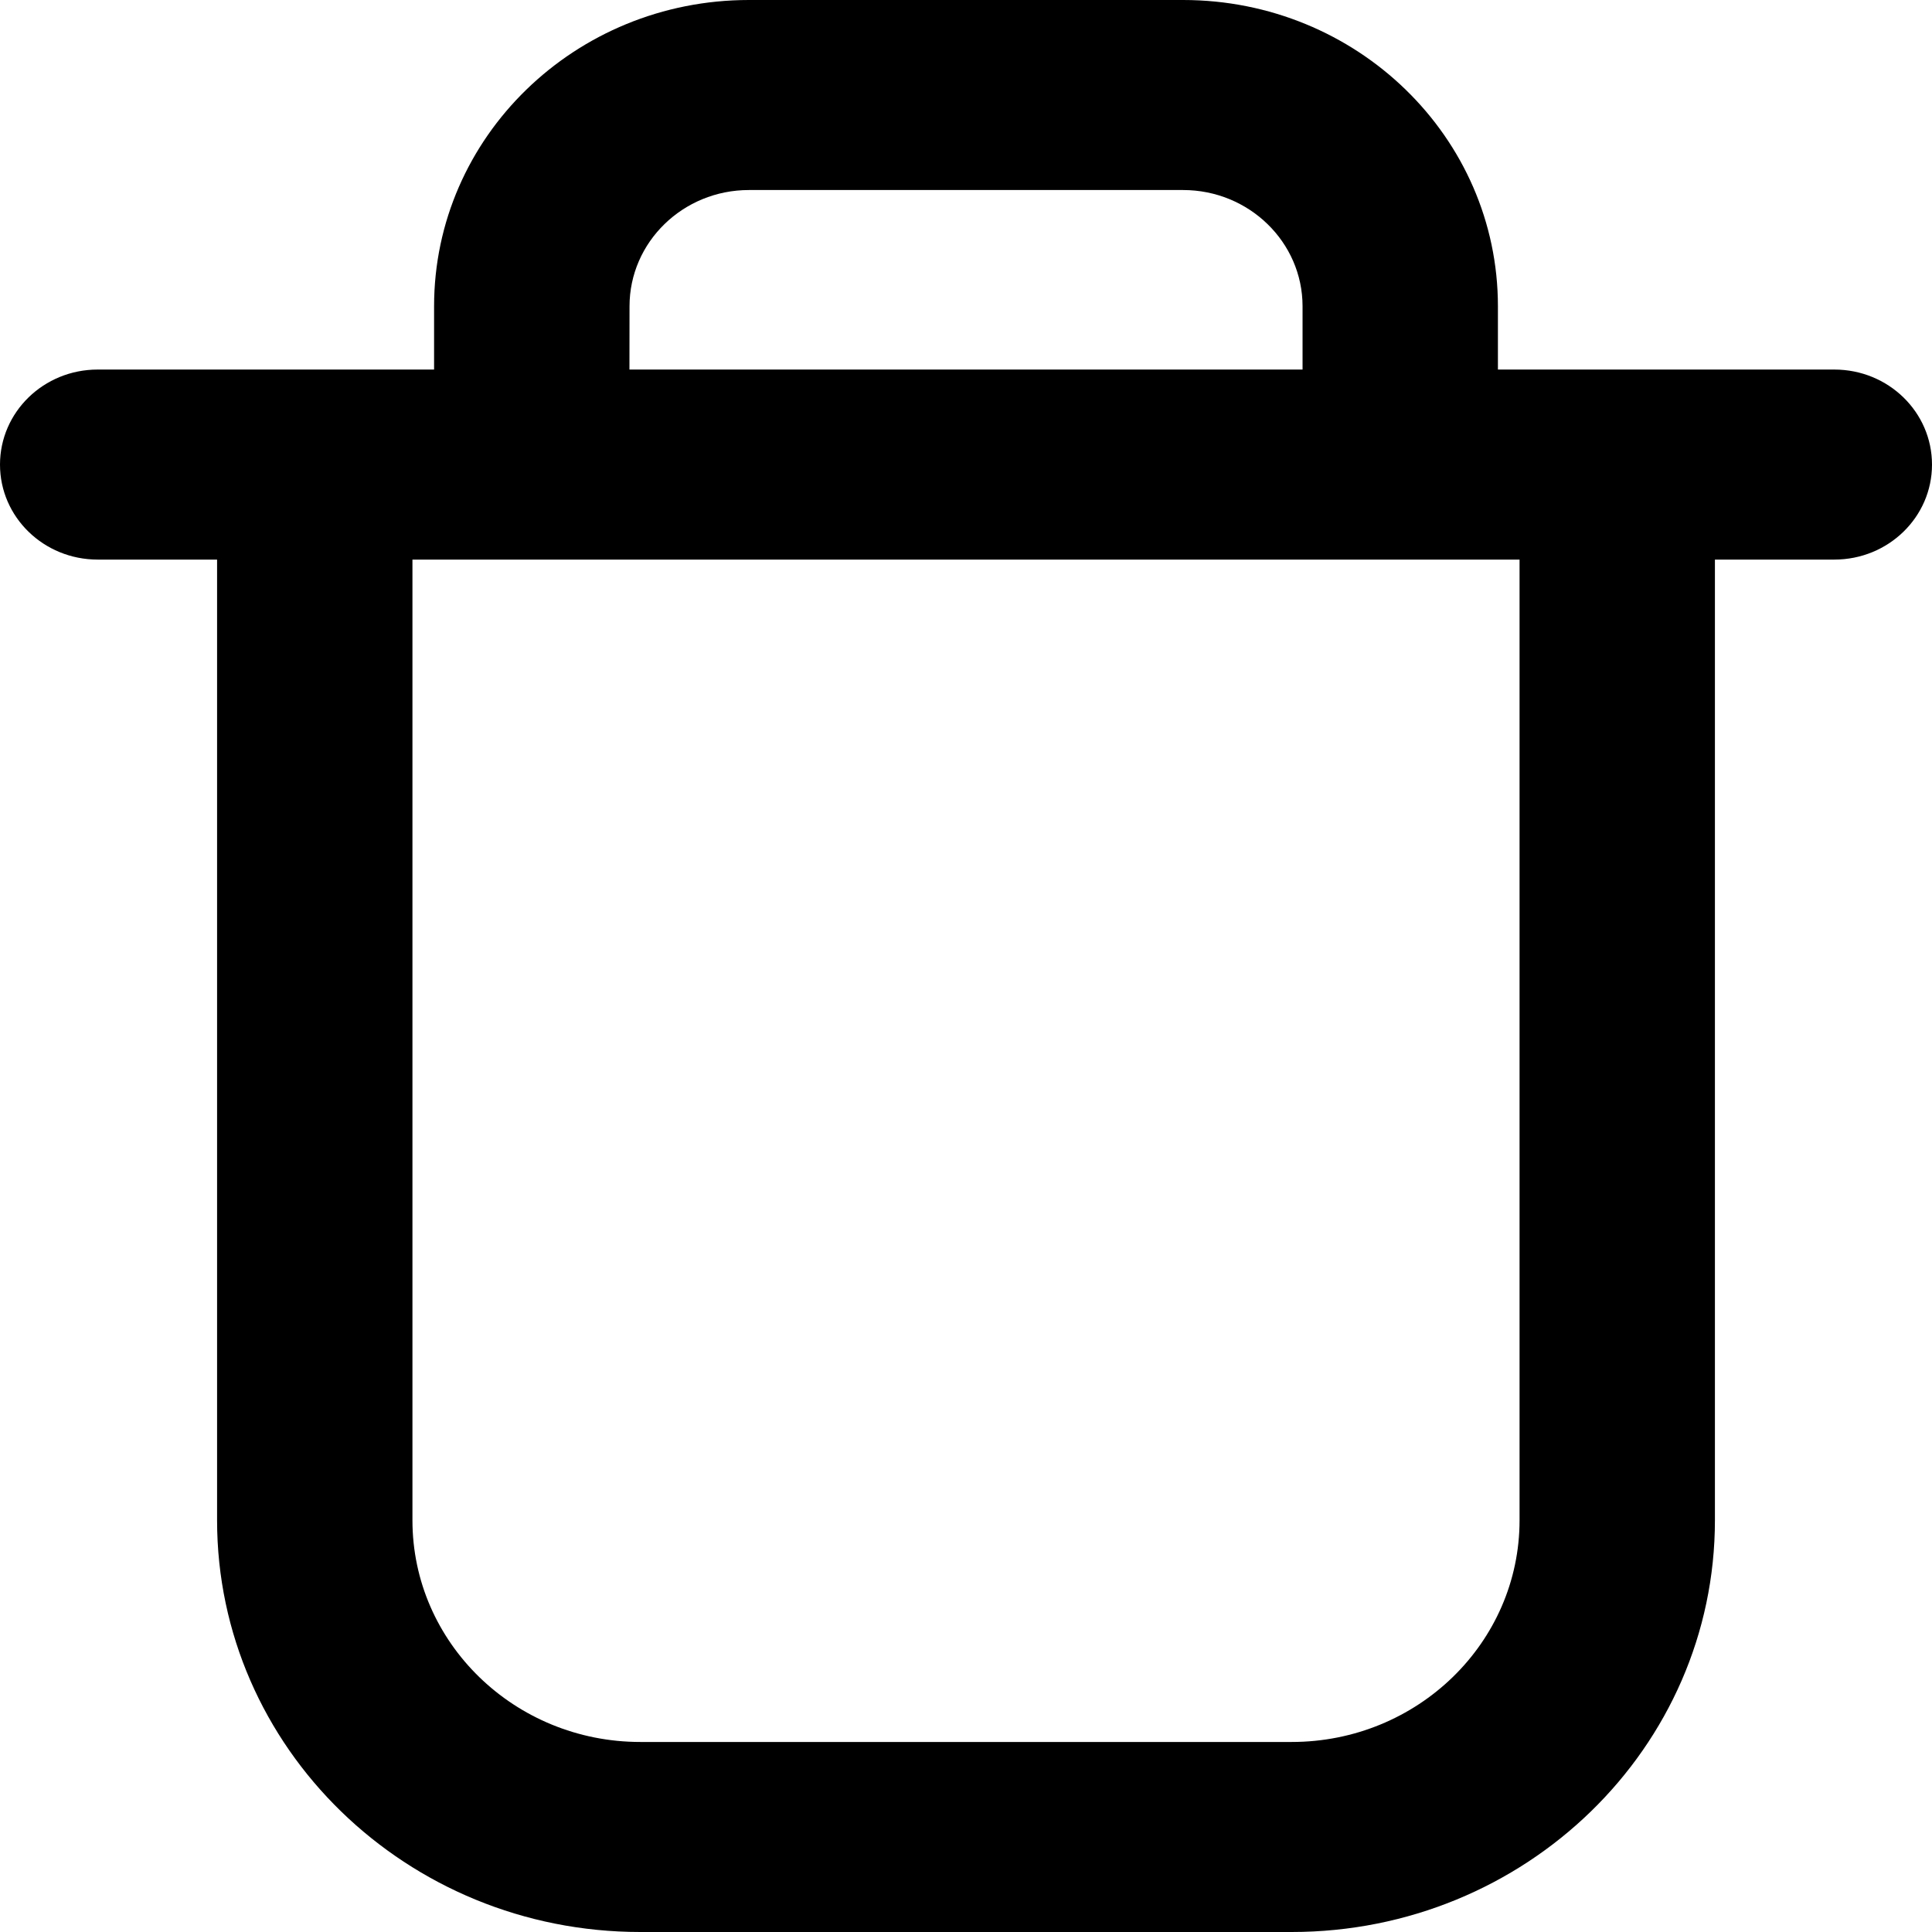 <svg width="25" height="25" viewBox="0 0 25 25" fill="none" xmlns="http://www.w3.org/2000/svg">
<path fill-rule="evenodd" clip-rule="evenodd" d="M5.617 3.963C5.617 1.774 7.441 0 9.691 0H15.309C17.559 0 19.383 1.774 19.383 3.963V4.782H23.736C24.435 4.782 25 5.332 25 6.012C25 6.691 24.435 7.241 23.736 7.241H22.191V19.672C22.191 22.615 19.738 25 16.714 25H8.286C5.262 25 2.809 22.615 2.809 19.672V7.241H1.264C0.565 7.241 0 6.691 0 6.012C0 5.332 0.565 4.782 1.264 4.782H5.617V3.963ZM8.145 4.782H16.855V3.963C16.855 3.133 16.162 2.459 15.309 2.459H9.691C8.838 2.459 8.146 3.133 8.146 3.963L8.145 4.782ZM6.881 7.241H5.337V19.672C5.337 21.256 6.658 22.541 8.286 22.541H16.714C18.343 22.541 19.663 21.256 19.663 19.672V7.241H6.881Z" fill="black"/>
</svg>
